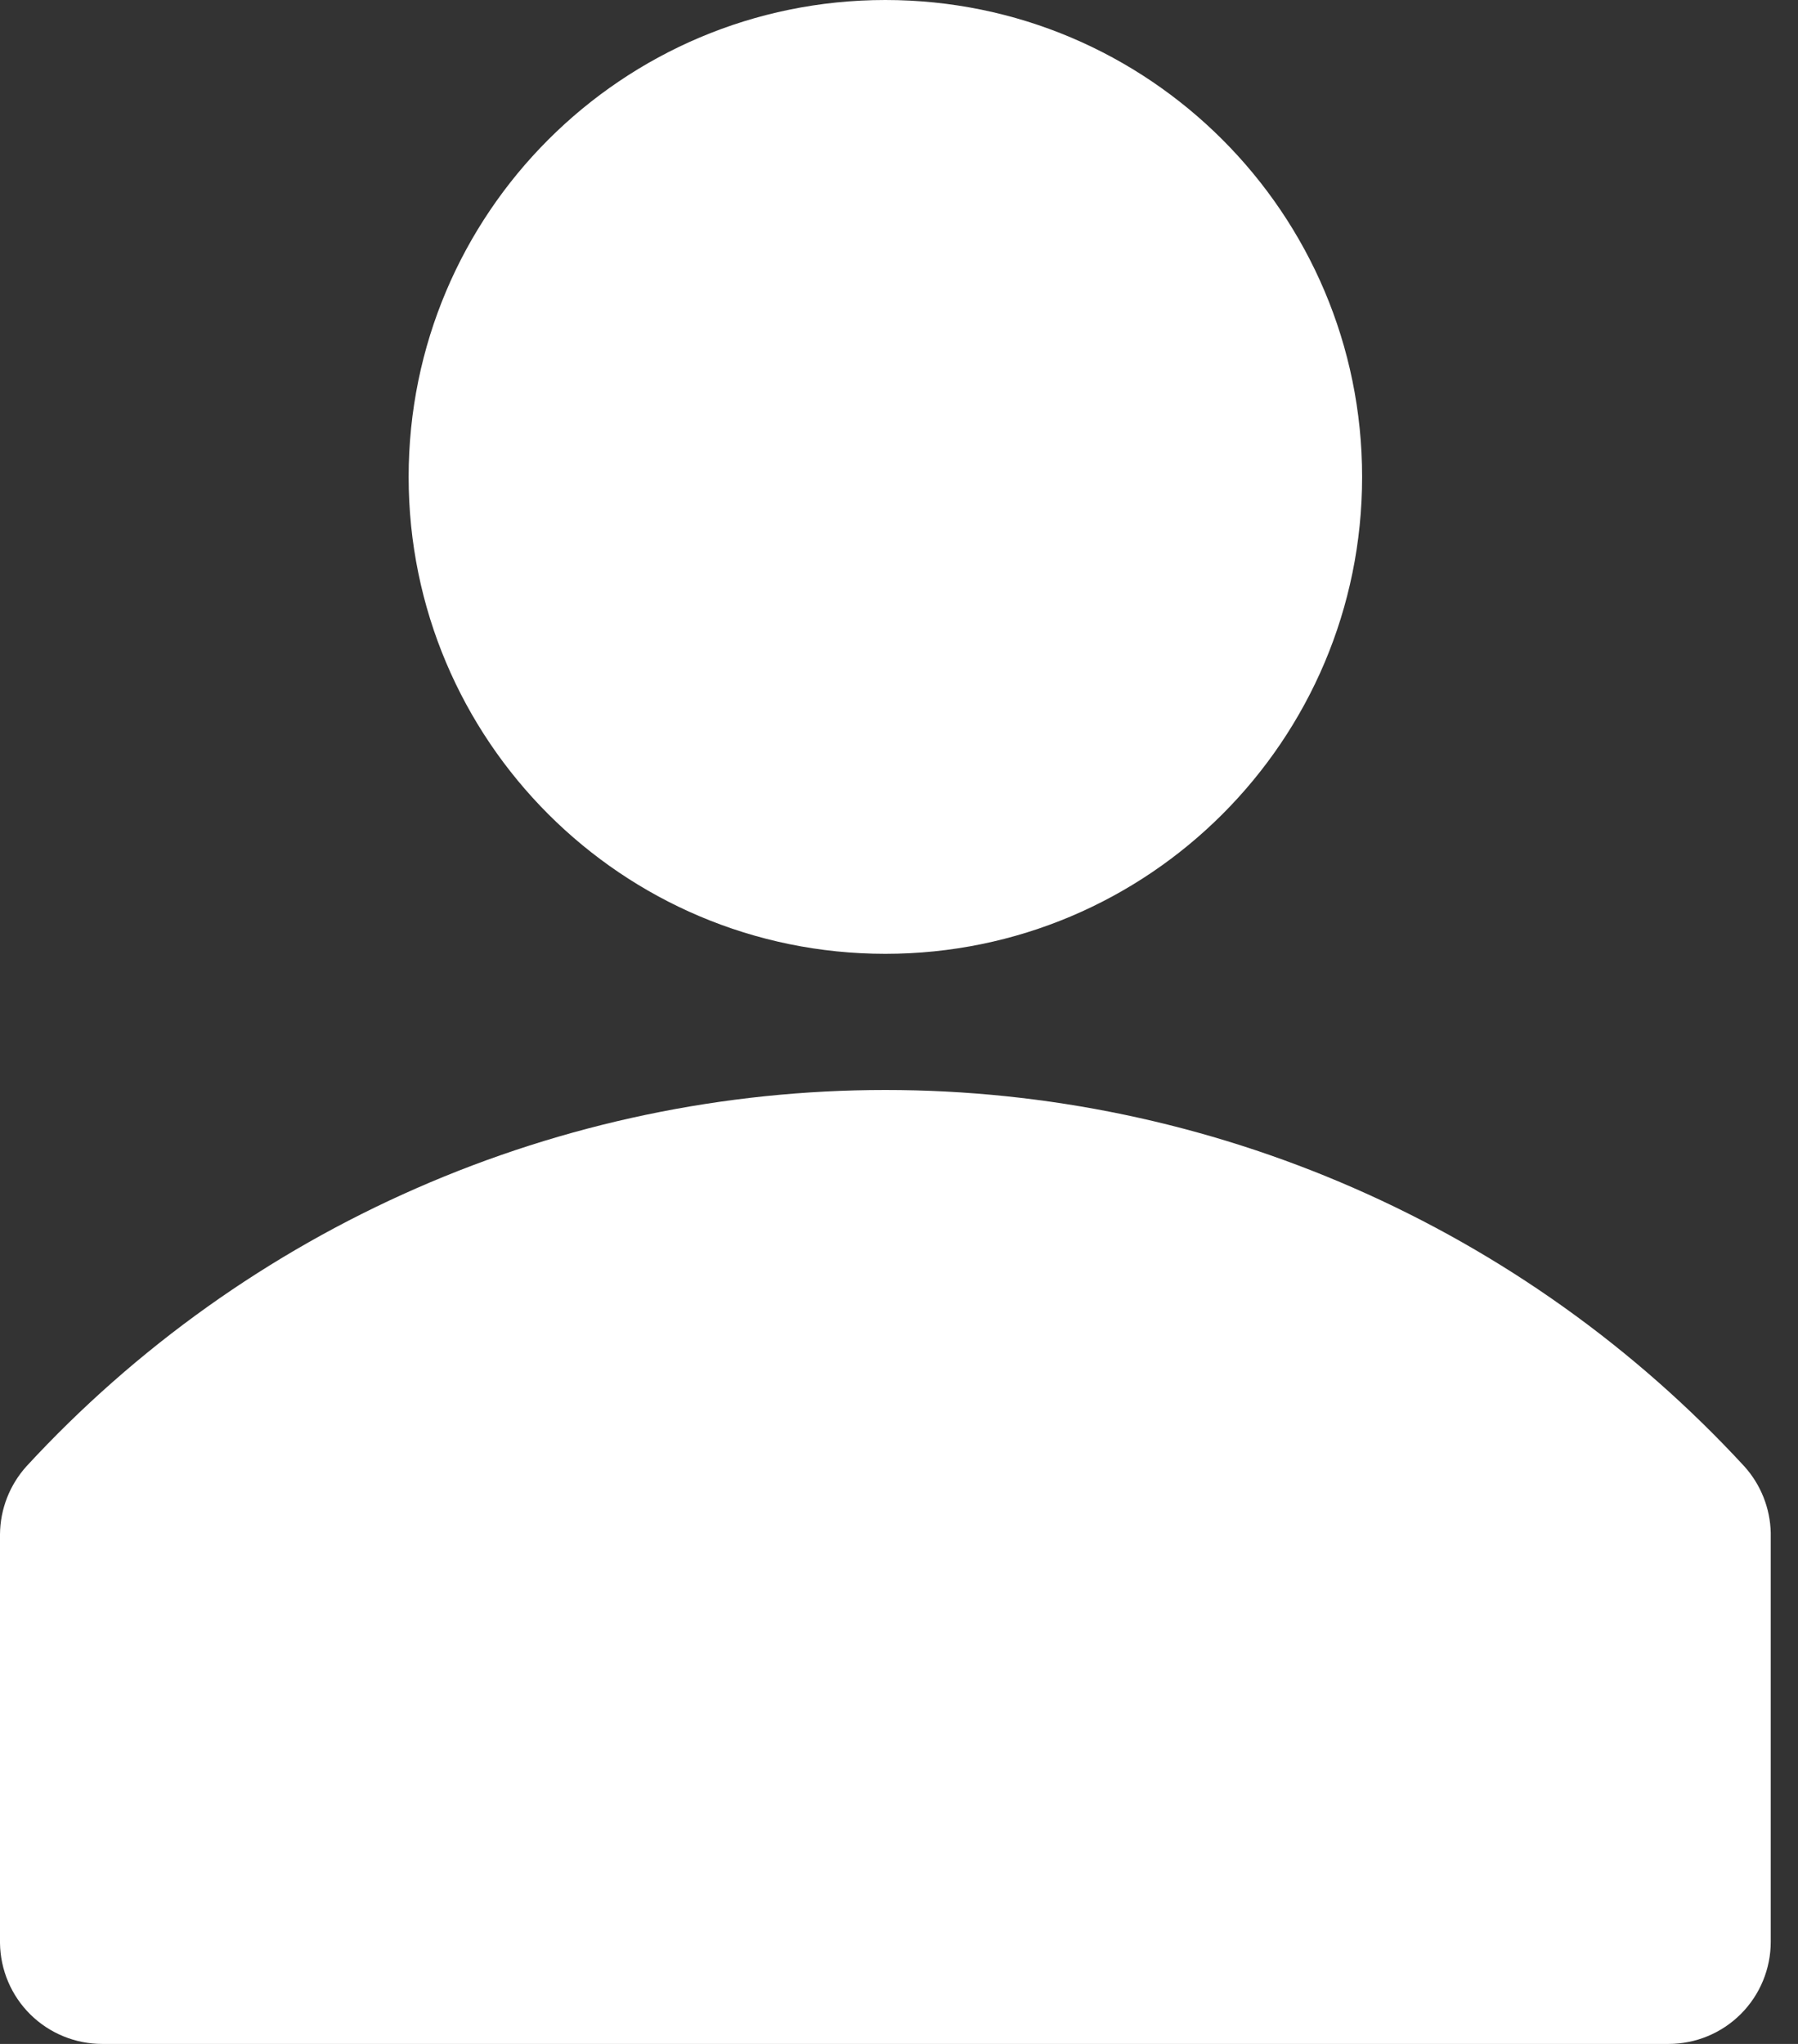 <svg width="44" height="50" viewBox="0 0 44 50" fill="none" xmlns="http://www.w3.org/2000/svg">
<rect x="0" y="0" width="44" height="50" fill="#333333" stroke="none"/>
<path d="M42.683 35.867C40.005 32.965 36.755 30.649 33.138 29.066C29.521 27.482 25.615 26.664 21.667 26.664C17.718 26.664 13.812 27.482 10.195 29.066C6.578 30.649 3.328 32.965 0.65 35.867C0.237 36.324 0.005 36.917 0 37.533V47.533C0.009 48.191 0.276 48.818 0.744 49.28C1.212 49.741 1.843 50 2.5 50H40.833C41.496 50 42.132 49.737 42.601 49.268C43.07 48.799 43.333 48.163 43.333 47.5V37.5C43.32 36.895 43.089 36.315 42.683 35.867V35.867Z" fill="white"/>
<path d="M21.666 23.333C28.11 23.333 33.333 18.11 33.333 11.667C33.333 5.223 28.11 0 21.666 0C15.223 0 10 5.223 10 11.667C10 18.11 15.223 23.333 21.666 23.333Z" fill="white"/>
</svg>
